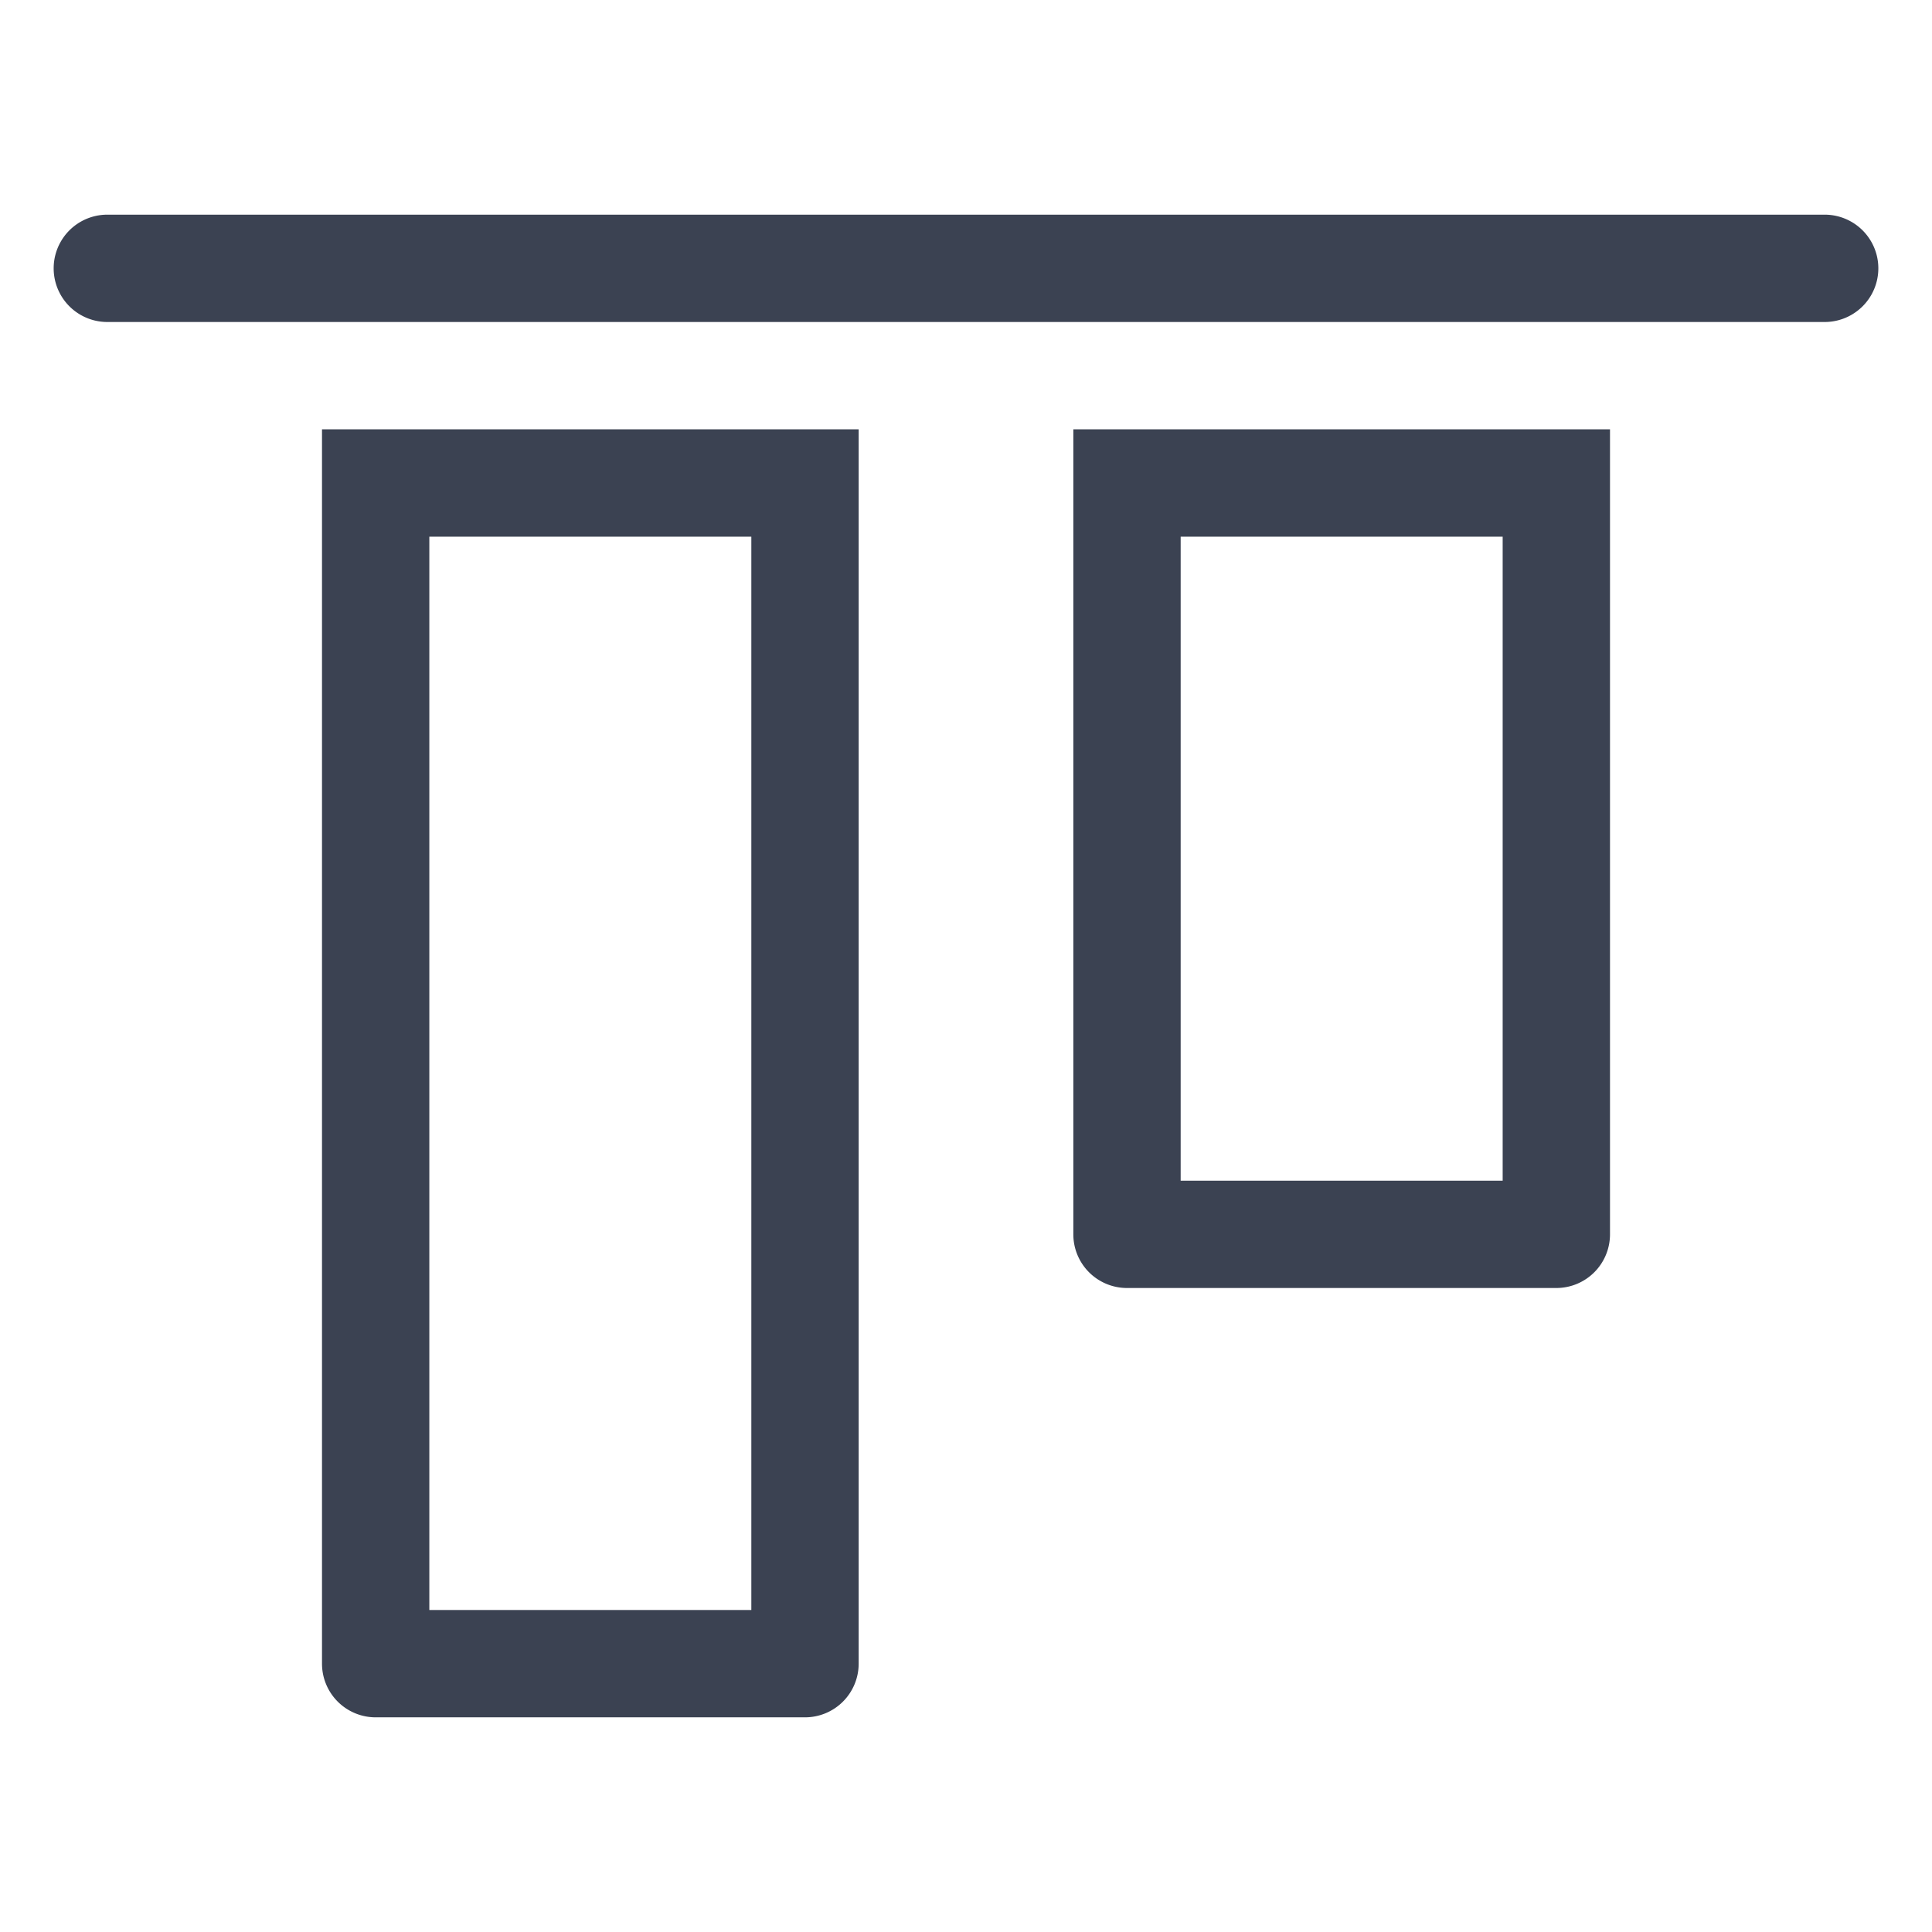 <svg fill="#3b4252" version="1.1" width="36" height="36"  viewBox="0 0 36 36" preserveAspectRatio="xMidYMid meet" xmlns="http://www.w3.org/2000/svg" xmlns:xlink="http://www.w3.org/1999/xlink">
    <title>align-top-line</title>
    <path d="M34,4H2A1,1,0,0,0,2,6H34a1,1,0,0,0,0-2Z" class="clr-i-outline clr-i-outline-path-1"></path><path d="M6,31a1,1,0,0,0,1,1h8a1,1,0,0,0,1-1V8H6ZM8,10h6V30H8Z" class="clr-i-outline clr-i-outline-path-2"></path><path d="M20,23a1,1,0,0,0,1,1h8a1,1,0,0,0,1-1V8H20Zm2-13h6V22H22Z" class="clr-i-outline clr-i-outline-path-3"></path>
    <rect x="0" y="0" width="36" height="36" fill-opacity="0"/>
</svg>
